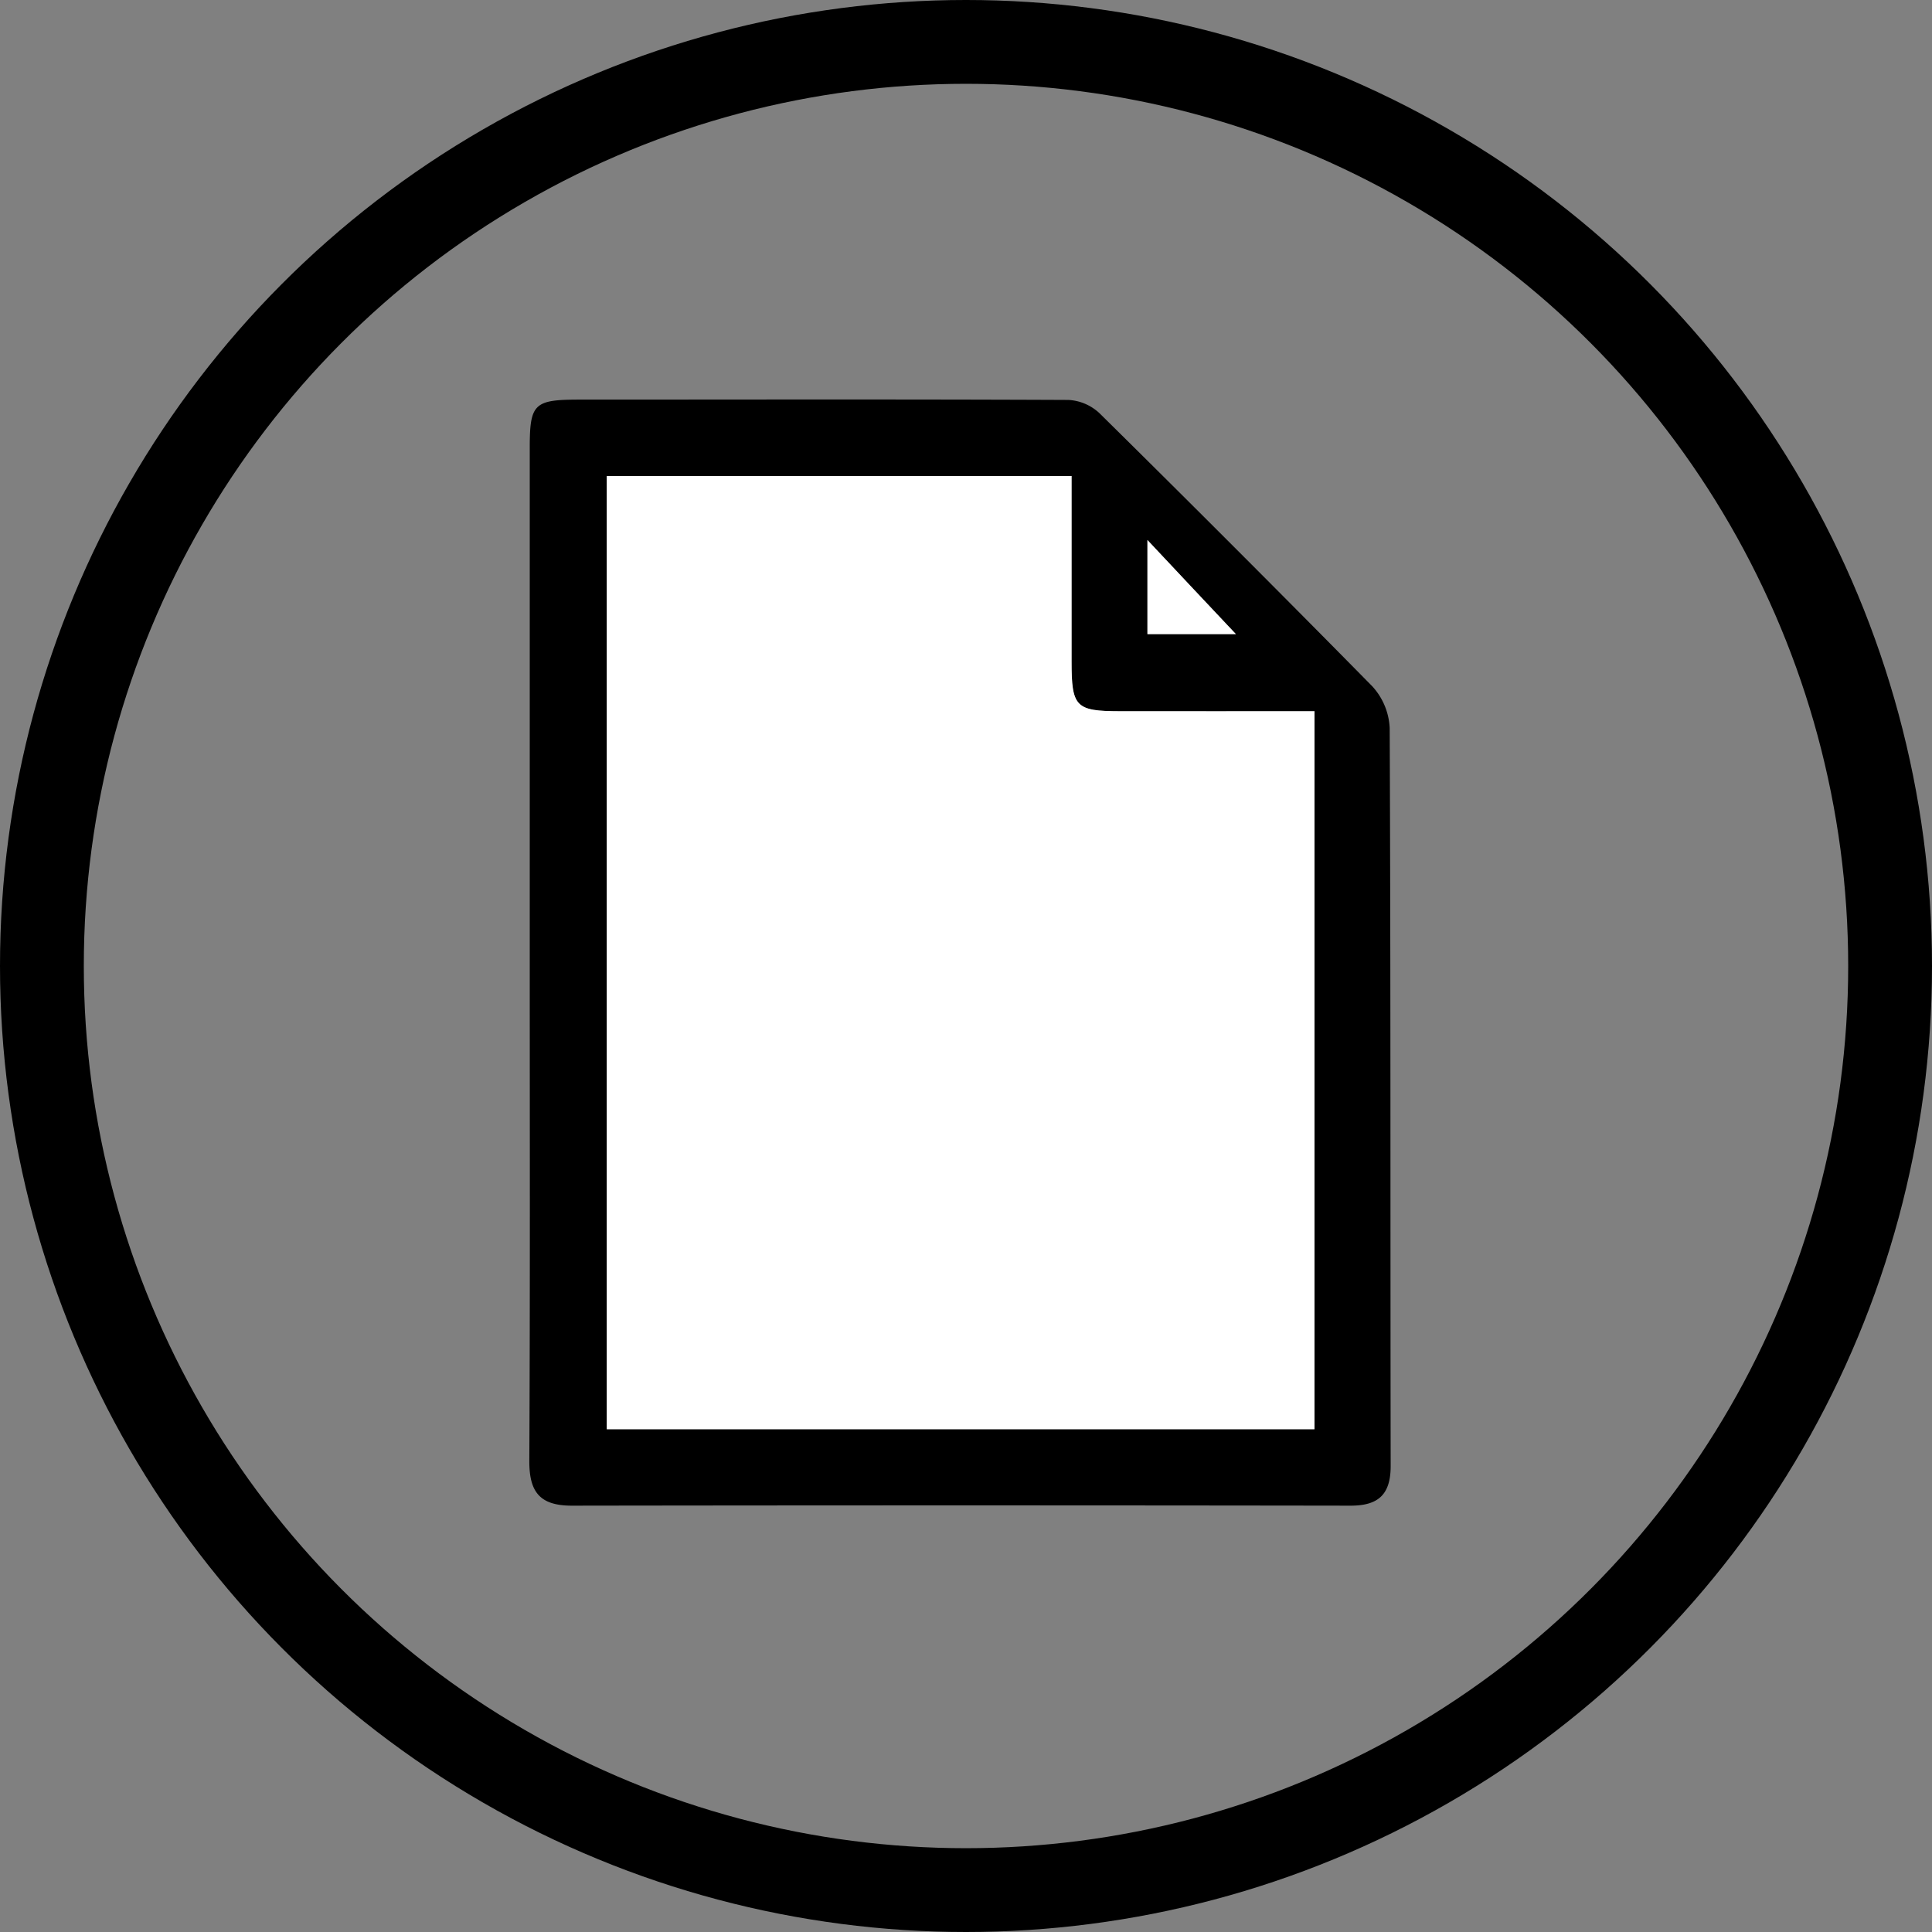 <svg xmlns="http://www.w3.org/2000/svg" width="414.96" height="414.96" viewBox="0 0 414.96 414.96"><rect x="0" y="0" width="414.96" height="414.96" fill="#808080" stroke="none"/><defs><style>.a{fill:none;stroke:#000;stroke-miterlimit:10;stroke-width:18px;}.b{fill:#fff;}</style></defs><circle class="a" cx="207.48" cy="207.48" r="198.48"/><path d="M171.16,253.1q0-54.16,0-108.33c0-9.53.9-10.41,10.57-10.42,35,0,70.1-.09,105.15.07a10.56,10.56,0,0,1,6.66,2.86q29.49,29.1,58.55,58.61a14.22,14.22,0,0,1,3.77,9c.23,52.84.13,105.68.21,158.52,0,6.07-2.61,8.51-8.61,8.5q-83.64-.12-167.28,0c-7,0-9.14-3.08-9.11-9.66C171.25,325.86,171.16,289.48,171.16,253.1Zm168.55-51.82c-14.32,0-28.08,0-41.84,0-9.47,0-10.34-.92-10.36-10.64,0-13.2,0-26.41,0-39.87H187.68V355.49h152Zm-35.88-16.56h19c-5.93-6.29-12.48-13.26-19-20.21Z" transform="translate(-57.38 -48.52)"/><path class="b" d="M339.71,201.28V355.49h-152V150.77h99.83c0,13.46,0,26.67,0,39.87,0,9.72.89,10.62,10.36,10.64C311.63,201.3,325.39,201.28,339.71,201.28Z" transform="translate(-57.38 -48.52)"/><path class="b" d="M303.83,184.72V164.51c6.54,7,13.09,13.92,19,20.21Z" transform="translate(-57.38 -48.52)"/></svg>
